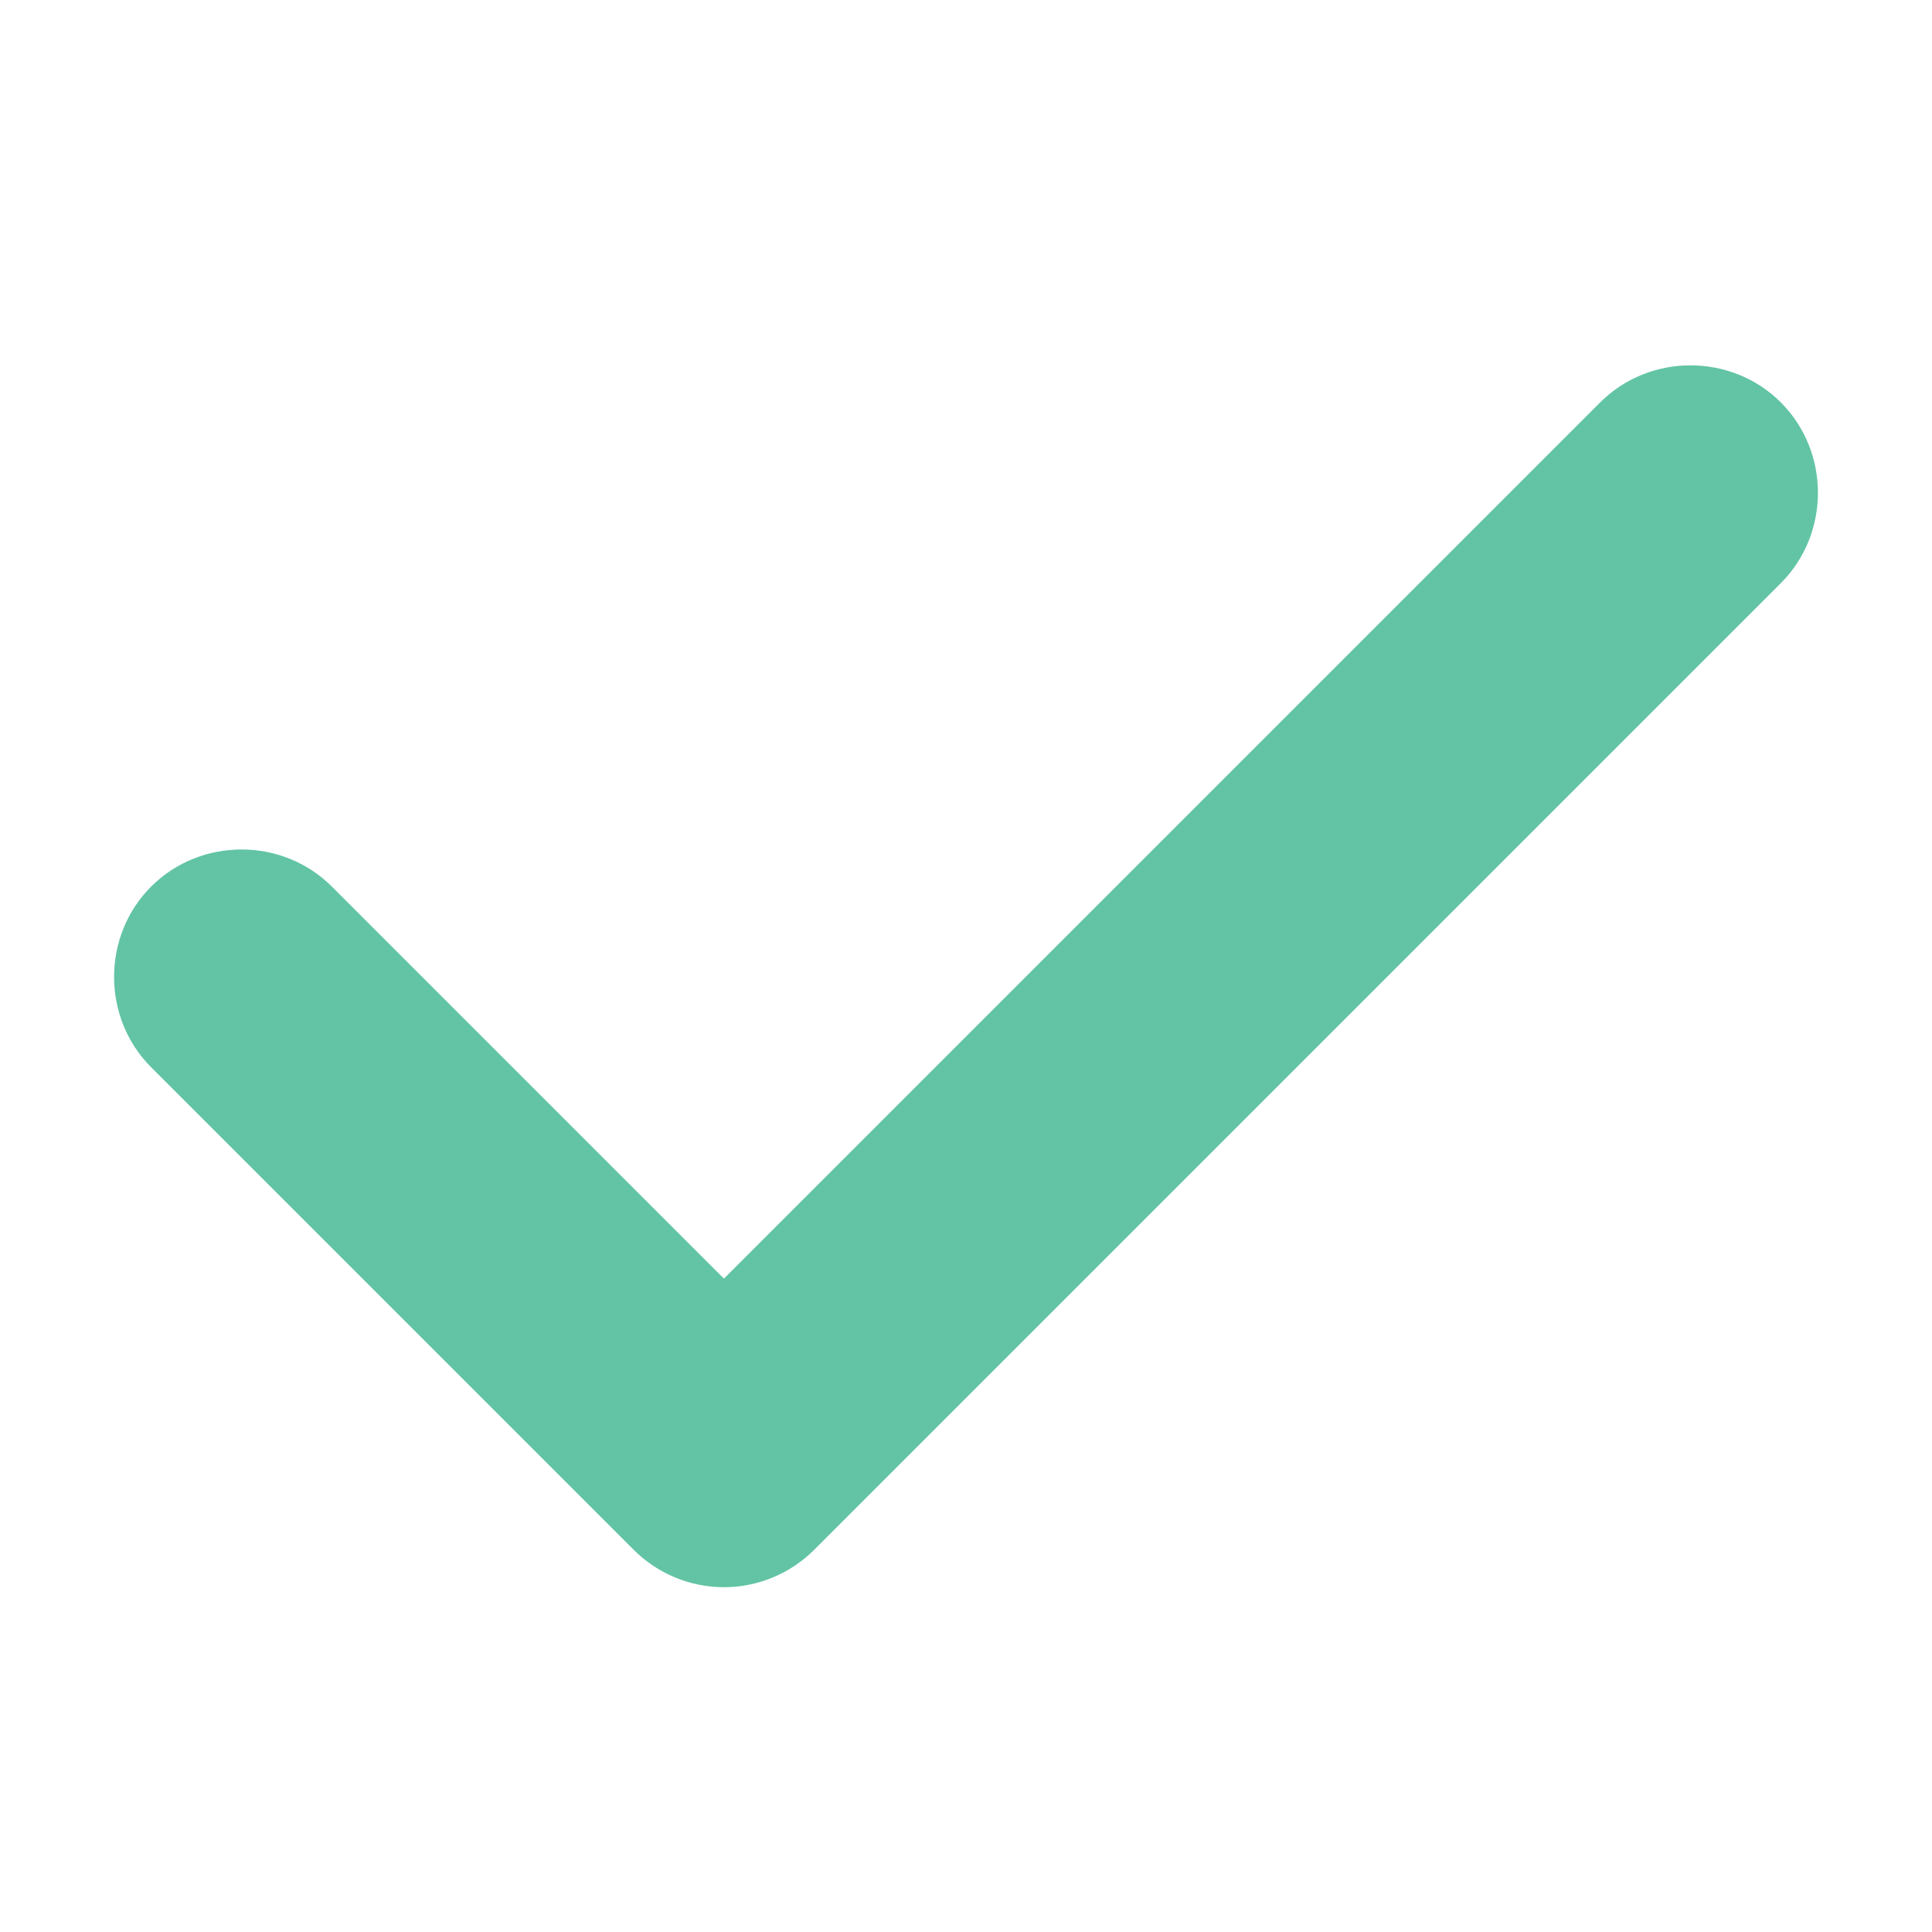 <svg width="17" height="17" viewBox="0 0 17 17" fill="none" xmlns="http://www.w3.org/2000/svg">
<path d="M6.37 13.966C6.07 13.966 5.785 13.846 5.575 13.636L1.33 9.391C0.895 8.956 0.895 8.236 1.33 7.801C1.765 7.366 2.485 7.366 2.92 7.801L6.37 11.251L14.08 3.541C14.515 3.106 15.235 3.106 15.67 3.541C16.105 3.976 16.105 4.696 15.67 5.131L7.165 13.636C6.955 13.846 6.67 13.966 6.37 13.966Z" fill="#62C4A4"/>
</svg>
